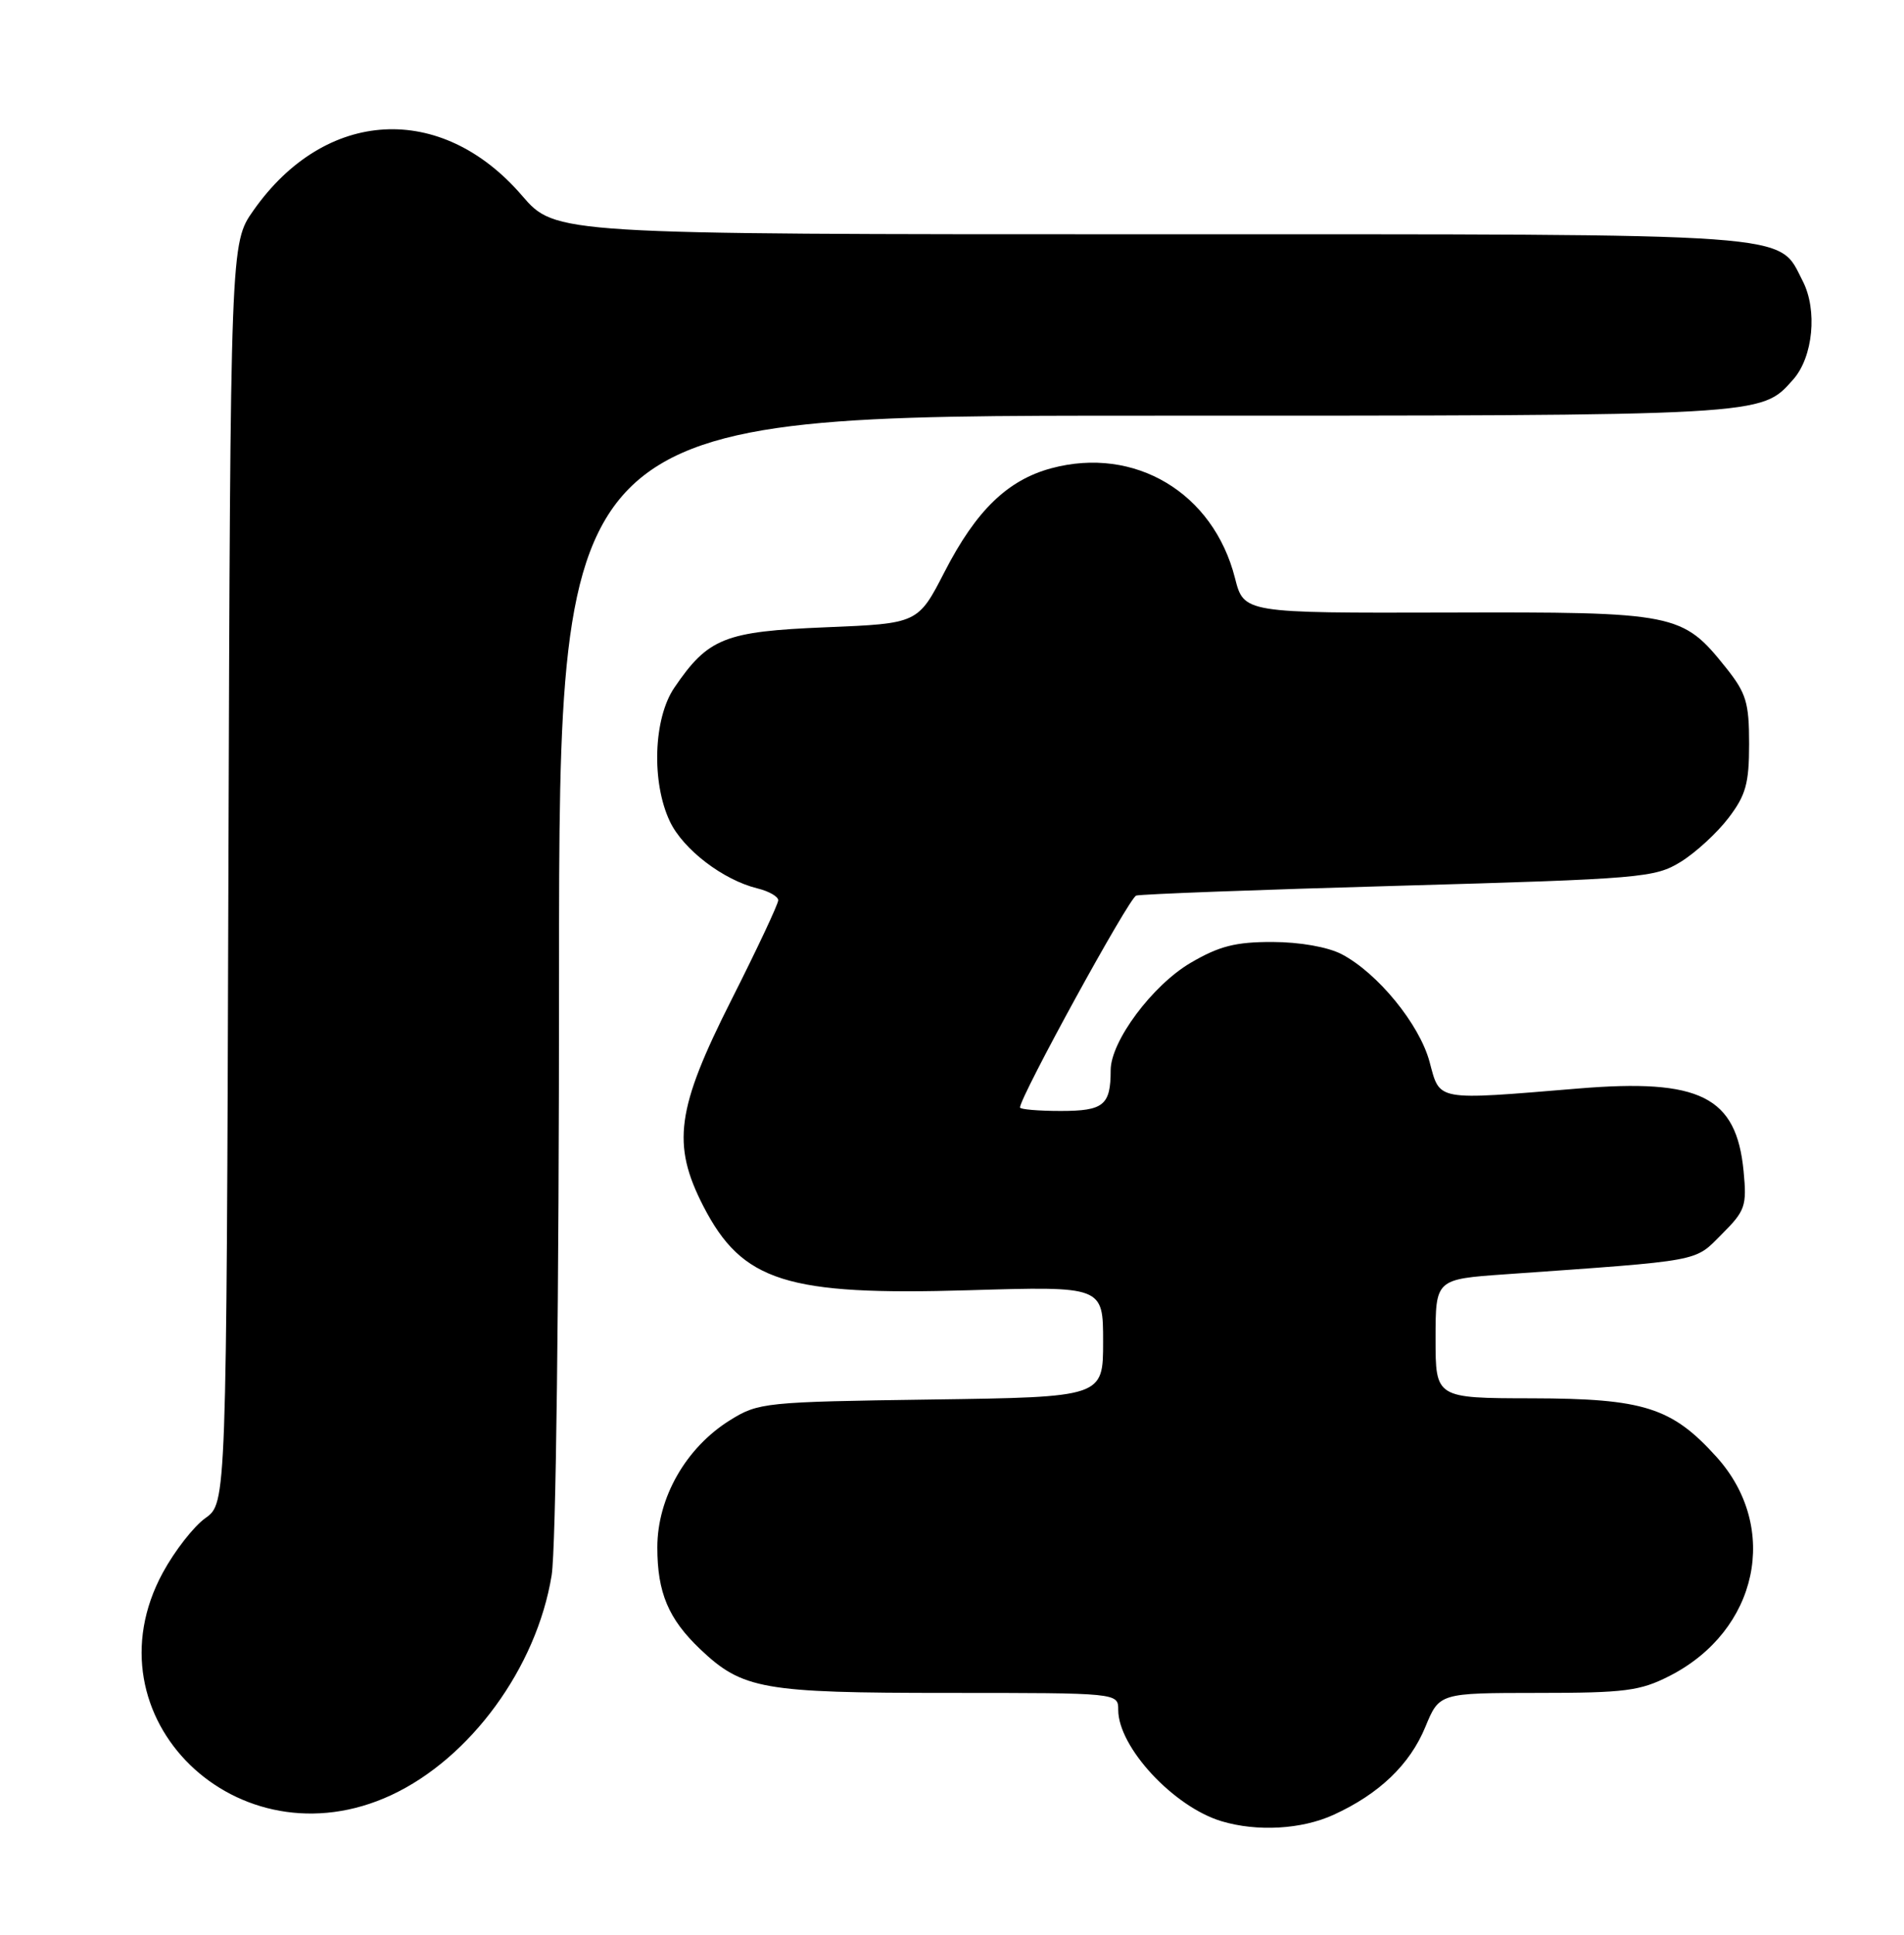 <?xml version="1.0" encoding="UTF-8" standalone="no"?>
<!DOCTYPE svg PUBLIC "-//W3C//DTD SVG 1.1//EN" "http://www.w3.org/Graphics/SVG/1.1/DTD/svg11.dtd" >
<svg xmlns="http://www.w3.org/2000/svg" xmlns:xlink="http://www.w3.org/1999/xlink" version="1.1" viewBox="0 0 252 256">
 <g >
 <path fill="currentColor"
d=" M 176.50 240.13 C 182.53 237.38 186.60 233.48 188.65 228.50 C 190.50 224.01 190.50 224.01 203.54 224.00 C 215.08 224.00 217.08 223.74 220.98 221.75 C 232.70 215.76 235.62 202.13 227.19 192.78 C 221.28 186.23 217.57 185.05 202.75 185.02 C 190.00 185.00 190.00 185.00 190.00 177.13 C 190.00 169.26 190.00 169.26 199.25 168.61 C 225.55 166.75 224.20 167.00 227.87 163.32 C 231.00 160.20 231.21 159.58 230.77 154.97 C 229.82 145.09 225.02 142.69 208.88 144.03 C 189.86 145.60 190.61 145.73 189.21 140.51 C 187.88 135.53 182.35 128.76 177.58 126.26 C 175.74 125.30 172.04 124.65 168.41 124.64 C 163.54 124.63 161.37 125.18 157.58 127.40 C 152.52 130.37 147.00 137.78 147.00 141.61 C 147.00 146.24 146.07 147.00 140.39 147.00 C 137.43 147.00 135.00 146.79 135.00 146.54 C 135.00 145.13 149.44 118.78 150.38 118.50 C 151.00 118.31 166.66 117.72 185.19 117.20 C 217.35 116.29 219.03 116.14 222.46 114.03 C 224.43 112.81 227.27 110.20 228.77 108.23 C 231.07 105.22 231.50 103.67 231.50 98.42 C 231.50 92.96 231.12 91.71 228.43 88.34 C 222.65 81.12 221.87 80.96 191.56 81.05 C 164.63 81.12 164.63 81.12 163.45 76.48 C 160.58 65.19 150.19 58.99 139.14 61.96 C 133.35 63.52 129.19 67.55 125.03 75.64 C 121.50 82.50 121.50 82.50 109.32 83.00 C 95.89 83.55 93.73 84.41 89.25 90.99 C 86.48 95.06 86.20 103.51 88.66 108.69 C 90.42 112.40 95.71 116.44 100.25 117.55 C 101.76 117.92 103.00 118.62 103.00 119.12 C 103.00 119.62 100.22 125.54 96.82 132.27 C 89.51 146.74 88.88 151.40 93.09 159.60 C 98.24 169.59 104.09 171.44 128.25 170.72 C 146.00 170.19 146.00 170.19 146.00 177.53 C 146.00 184.86 146.00 184.86 123.25 185.18 C 101.23 185.49 100.38 185.58 96.63 187.91 C 90.80 191.53 87.00 198.17 87.00 204.75 C 87.00 210.73 88.47 214.21 92.66 218.20 C 98.27 223.53 100.95 224.00 125.47 224.00 C 148.00 224.00 148.00 224.00 148.00 226.25 C 148.01 231.19 155.34 239.08 161.68 240.98 C 166.39 242.39 172.28 242.06 176.50 240.13 Z  M 51.79 237.52 C 62.26 232.64 71.02 220.66 73.01 208.45 C 73.58 204.97 73.99 171.84 73.99 128.75 C 74.00 55.00 74.00 55.00 151.53 55.00 C 234.10 55.00 233.02 55.06 237.33 50.22 C 239.97 47.25 240.57 41.01 238.59 37.18 C 235.25 30.72 239.10 31.00 152.30 31.00 C 73.50 31.00 73.50 31.00 69.08 25.87 C 58.39 13.46 43.05 14.31 33.54 27.85 C 30.50 32.17 30.50 32.17 30.23 115.53 C 29.97 198.89 29.97 198.89 27.18 200.87 C 25.65 201.96 23.12 205.20 21.56 208.07 C 11.15 227.20 31.46 246.98 51.79 237.52 Z "/>
</g>
</svg>